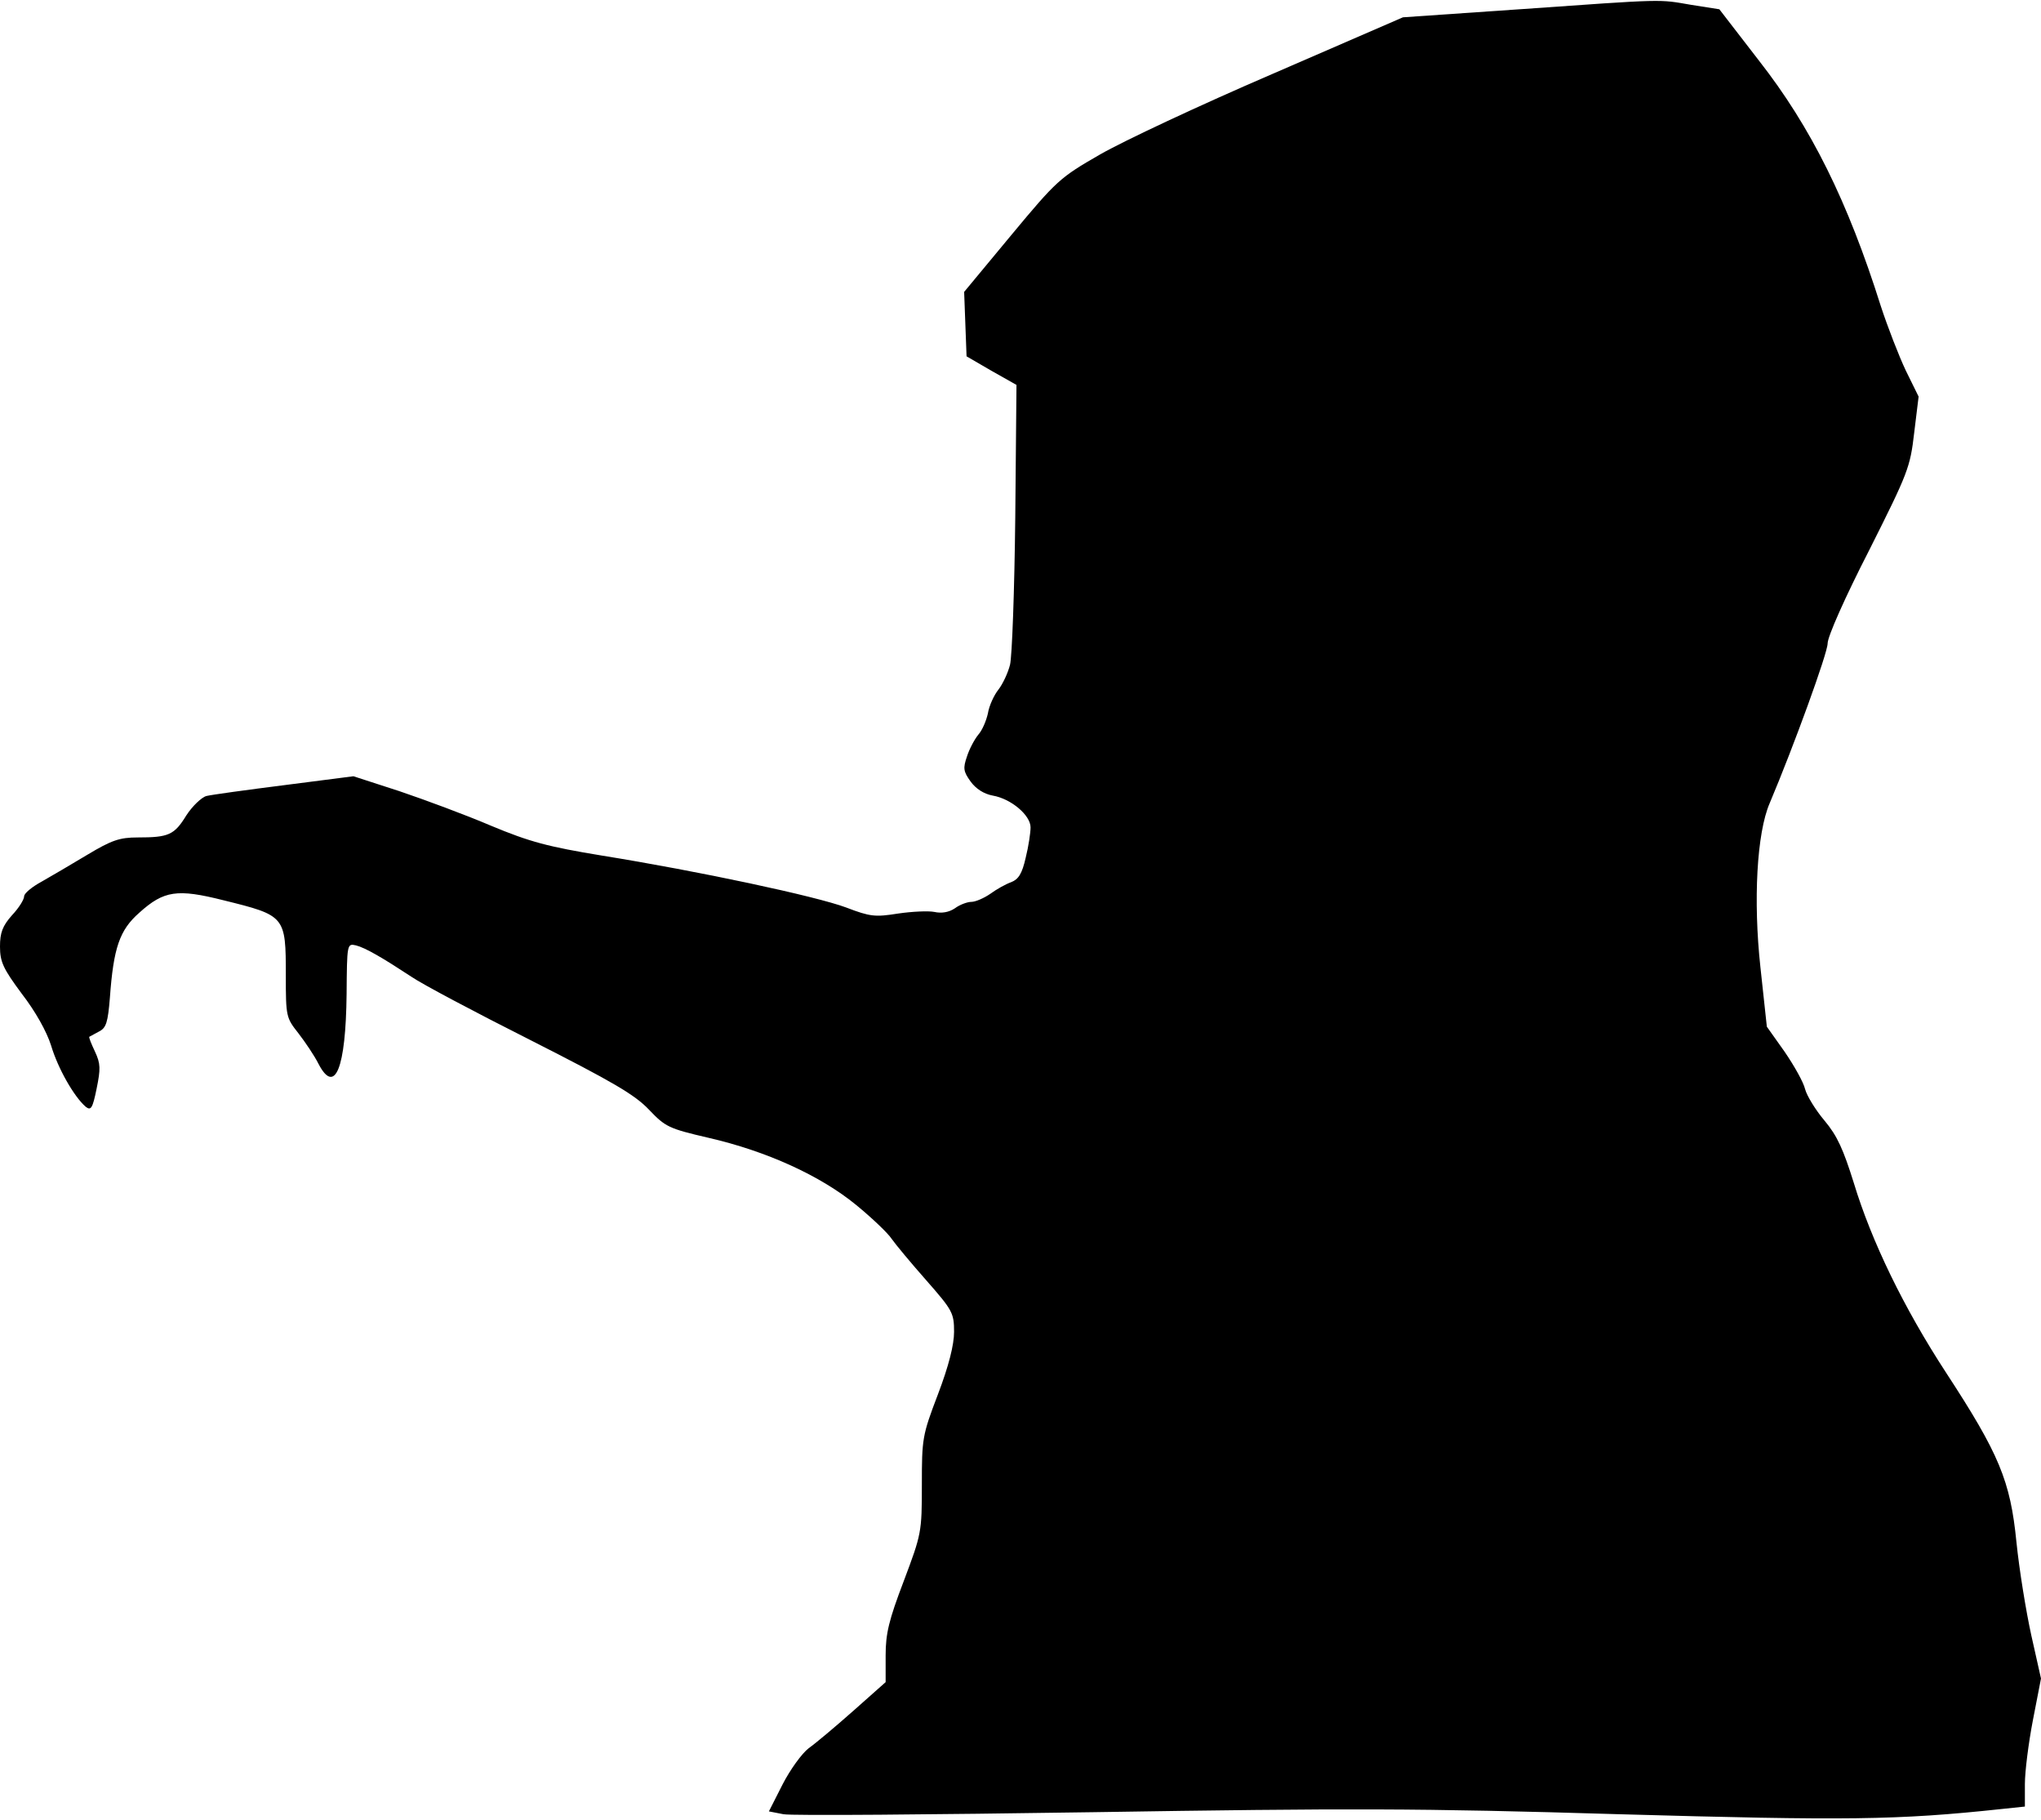 <?xml version="1.0" standalone="no"?>
<!DOCTYPE svg PUBLIC "-//W3C//DTD SVG 20010904//EN"
 "http://www.w3.org/TR/2001/REC-SVG-20010904/DTD/svg10.dtd">
<svg version="1.0" xmlns="http://www.w3.org/2000/svg"
 width="507pt" height="452pt" viewBox="0 0 507 452"
 preserveAspectRatio="xMidYMid meet">
<g transform="translate(0,452) scale(0.1,-0.1)"
fill="#000000" stroke="none">
<path fill="#000000" stroke="none" d="M3775 4497 l-290 -20 -325 -141 c-179
-77 -371 -167 -428 -200 -99 -57 -107 -64 -220 -200 l-117 -141 3 -80 3 -80
62 -36 62 -35 -3 -329 c-2 -182 -8 -346 -13 -366 -5 -20 -18 -48 -29 -62 -11
-14 -23 -40 -26 -59 -4 -18 -14 -42 -24 -53 -9 -11 -22 -35 -28 -54 -10 -29
-9 -37 9 -62 13 -18 33 -31 55 -35 46 -8 94 -49 94 -79 0 -13 -5 -47 -12 -75
-9 -40 -18 -54 -36 -61 -14 -5 -37 -18 -52 -29 -16 -11 -37 -20 -47 -20 -10 0
-29 -7 -41 -16 -15 -10 -33 -13 -51 -9 -15 3 -56 1 -90 -4 -57 -9 -69 -8 -129
15 -75 28 -365 90 -607 129 -134 22 -179 34 -275 74 -63 27 -166 65 -228 86
l-114 37 -171 -22 c-95 -12 -182 -24 -194 -27 -12 -3 -35 -25 -50 -48 -30 -49
-44 -55 -121 -55 -45 0 -65 -7 -125 -43 -40 -24 -91 -54 -114 -67 -24 -13 -43
-29 -43 -36 0 -8 -13 -29 -30 -47 -24 -27 -30 -44 -30 -78 0 -38 8 -55 54
-117 34 -44 62 -94 73 -129 17 -57 57 -127 86 -152 13 -10 17 -4 27 45 10 49
10 62 -4 92 -9 19 -16 36 -14 37 2 1 13 7 24 13 18 9 22 23 27 84 9 124 24
168 73 211 61 55 94 60 209 31 154 -38 155 -39 155 -187 0 -102 1 -105 31
-143 17 -22 40 -56 50 -76 41 -79 68 -12 70 173 1 124 1 126 23 121 24 -6 68
-32 138 -78 26 -18 160 -89 297 -158 203 -103 258 -135 293 -172 41 -43 49
-47 148 -70 144 -33 278 -94 367 -167 39 -32 79 -70 88 -84 9 -13 48 -60 86
-103 65 -74 69 -81 69 -128 0 -32 -13 -84 -40 -155 -39 -102 -40 -110 -40
-225 0 -118 -1 -122 -45 -239 -37 -97 -45 -130 -45 -185 l0 -66 -80 -71 c-44
-39 -94 -81 -111 -93 -17 -13 -46 -53 -65 -90 l-34 -67 36 -7 c20 -4 366 -1
769 5 637 10 807 10 1306 -5 566 -16 691 -15 952 13 l57 6 0 56 c0 31 9 102
20 159 l20 103 -24 107 c-13 59 -30 163 -37 232 -15 152 -43 219 -175 421
-105 161 -185 326 -229 471 -26 83 -41 117 -73 155 -22 26 -44 62 -48 78 -4
17 -27 58 -51 93 l-44 62 -16 148 c-18 165 -9 333 23 407 60 142 144 373 144
397 0 17 43 114 103 231 97 193 102 206 112 292 l11 90 -32 65 c-17 36 -45
108 -62 160 -82 260 -173 444 -303 610 l-98 127 -70 11 c-82 14 -59 15 -426
-11z"/>
</g>
</svg>
